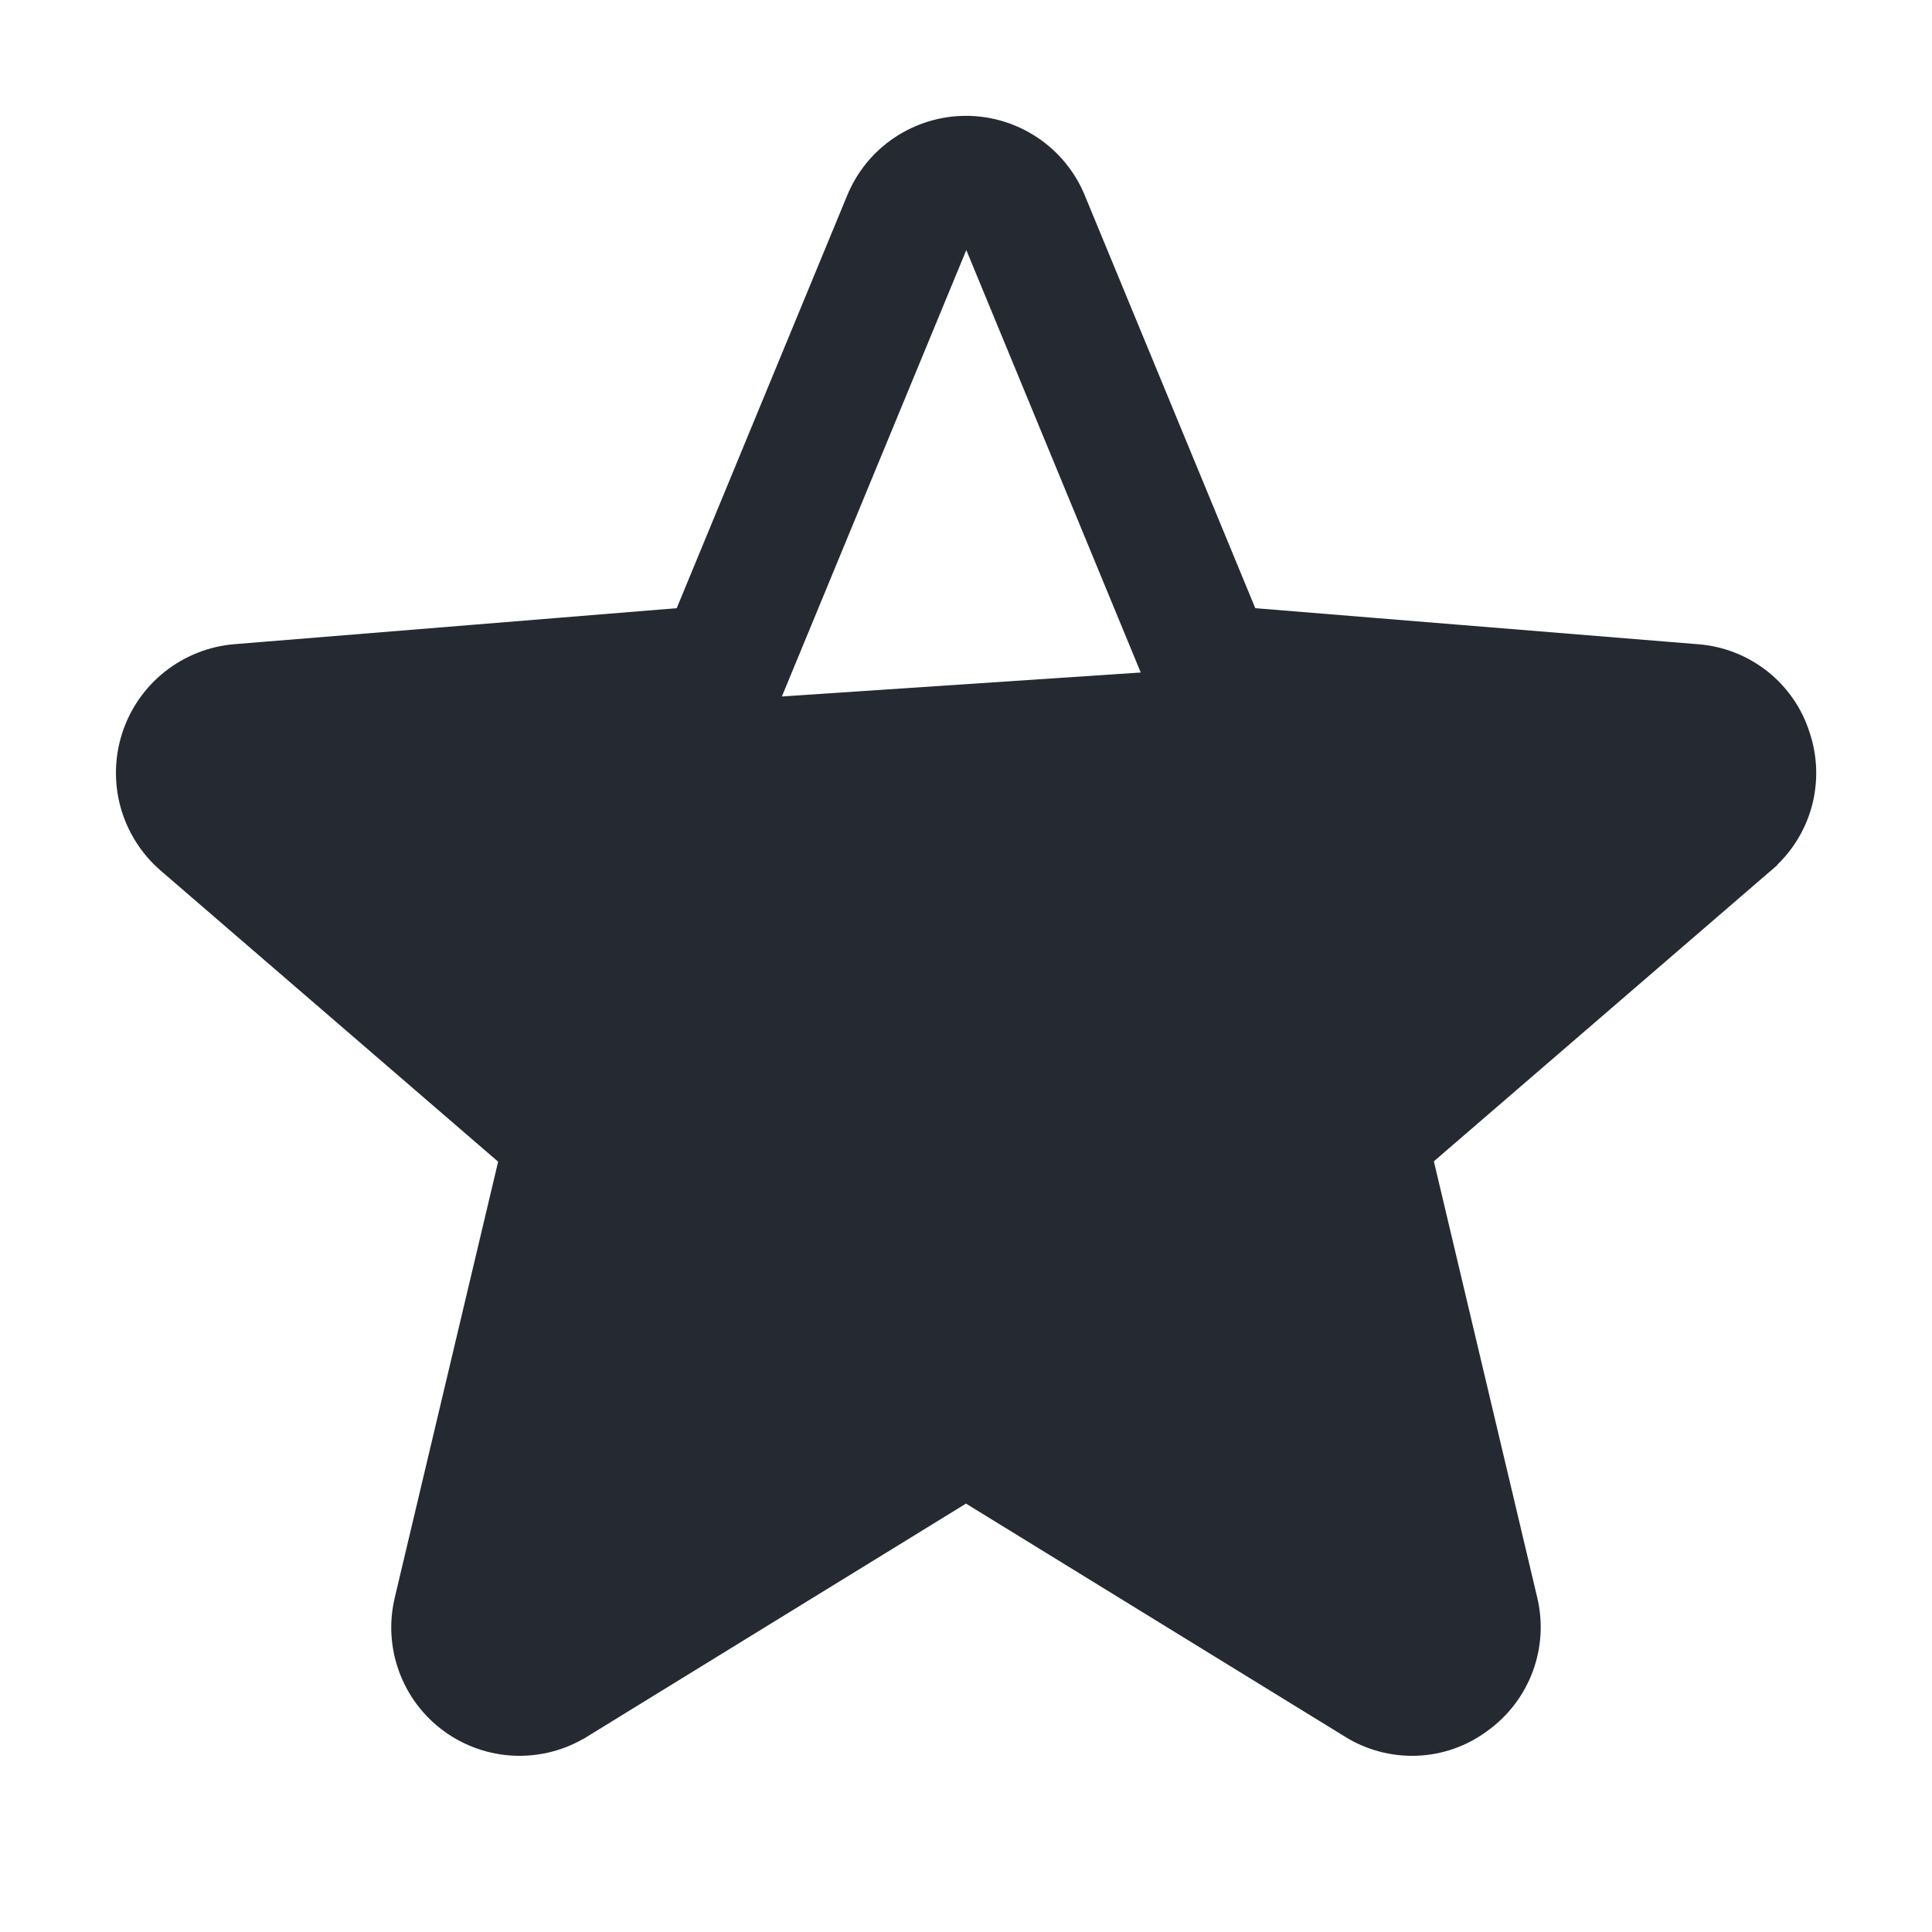<svg width="22" height="22" viewBox="0 0 22 22" fill="none" xmlns="http://www.w3.org/2000/svg">
<g id="ph:star-thin">
<path id="Vector" d="M19.328 8.936L19.329 8.936C19.357 8.912 19.376 8.882 19.385 8.847L19.578 8.898L19.385 8.847C19.394 8.812 19.393 8.776 19.381 8.742L19.378 8.735L19.378 8.735C19.368 8.702 19.348 8.674 19.321 8.652C19.294 8.631 19.262 8.619 19.228 8.616L19.225 8.616L13.734 8.174L13.73 8.173L13.73 8.173C13.632 8.163 13.539 8.127 13.46 8.068C13.381 8.009 13.319 7.93 13.282 7.839L19.328 8.936ZM19.328 8.936L15.145 12.546C15.069 12.611 15.013 12.695 14.983 12.79L15.173 12.852L14.983 12.79C14.952 12.885 14.948 12.986 14.971 13.083L14.971 13.083M19.328 8.936L14.971 13.083M14.971 13.083L16.249 18.479L16.249 18.479M14.971 13.083L16.249 18.479M16.249 18.479L16.25 18.482M16.249 18.479L16.25 18.482M16.25 18.482C16.258 18.517 16.256 18.553 16.244 18.586C16.232 18.619 16.209 18.648 16.18 18.669L16.18 18.669M16.25 18.482L16.18 18.669M16.18 18.669L16.176 18.672M16.18 18.669L16.176 18.672M16.176 18.672C16.149 18.692 16.117 18.703 16.084 18.705C16.05 18.706 16.018 18.697 15.989 18.679L15.987 18.677M16.176 18.672L15.987 18.677M15.987 18.677L11.286 15.786M15.987 18.677L11.286 15.786M11.286 15.786C11.2 15.733 11.101 15.705 11 15.705C10.899 15.705 10.8 15.733 10.715 15.786L10.715 15.786L11.286 15.786ZM2.683 7.535L2.682 7.535C2.433 7.556 2.196 7.651 2 7.806C1.804 7.962 1.659 8.171 1.582 8.409C1.505 8.647 1.5 8.903 1.567 9.143C1.635 9.384 1.772 9.6 1.961 9.763L5.895 13.156L4.693 18.225C4.693 18.226 4.693 18.226 4.693 18.226C4.632 18.47 4.645 18.726 4.731 18.962C4.816 19.198 4.971 19.404 5.174 19.552C5.377 19.7 5.62 19.784 5.871 19.793C6.122 19.802 6.37 19.736 6.583 19.603C6.584 19.603 6.584 19.603 6.584 19.603L11 16.887L15.415 19.602C15.416 19.602 15.416 19.603 15.416 19.603C15.628 19.736 15.875 19.802 16.125 19.793C16.374 19.784 16.615 19.7 16.816 19.551C17.021 19.405 17.178 19.201 17.266 18.964C17.354 18.727 17.368 18.47 17.307 18.225C17.307 18.224 17.307 18.224 17.307 18.224L16.105 13.152L20.038 9.76C20.038 9.759 20.038 9.759 20.038 9.759C20.23 9.596 20.368 9.38 20.436 9.138C20.503 8.896 20.496 8.64 20.416 8.402C20.341 8.164 20.195 7.954 20 7.8C19.803 7.645 19.565 7.553 19.316 7.535C19.316 7.535 19.315 7.535 19.315 7.535L14.156 7.115L12.168 2.302C12.073 2.07 11.911 1.872 11.703 1.733C11.495 1.594 11.25 1.519 11 1.519C10.75 1.519 10.505 1.594 10.297 1.733C10.089 1.872 9.927 2.07 9.832 2.302L7.844 7.115L2.683 7.535ZM11.166 2.717L13.281 7.839L8.266 8.174L8.25 7.974L8.266 8.173L8.266 8.173C8.366 8.166 8.462 8.13 8.543 8.071C8.624 8.012 8.687 7.932 8.725 7.839L8.725 7.839L10.841 2.717L10.841 2.717L10.842 2.715C10.855 2.683 10.877 2.655 10.906 2.636C10.935 2.616 10.969 2.606 11.004 2.606C11.038 2.606 11.072 2.616 11.101 2.636C11.13 2.655 11.152 2.683 11.165 2.715L11.165 2.715L11.166 2.717ZM6.855 12.546L6.725 12.697L6.855 12.546L6.855 12.546Z" fill="#252931" stroke="#252931" stroke-width="0.4"/>
</g>
</svg>
